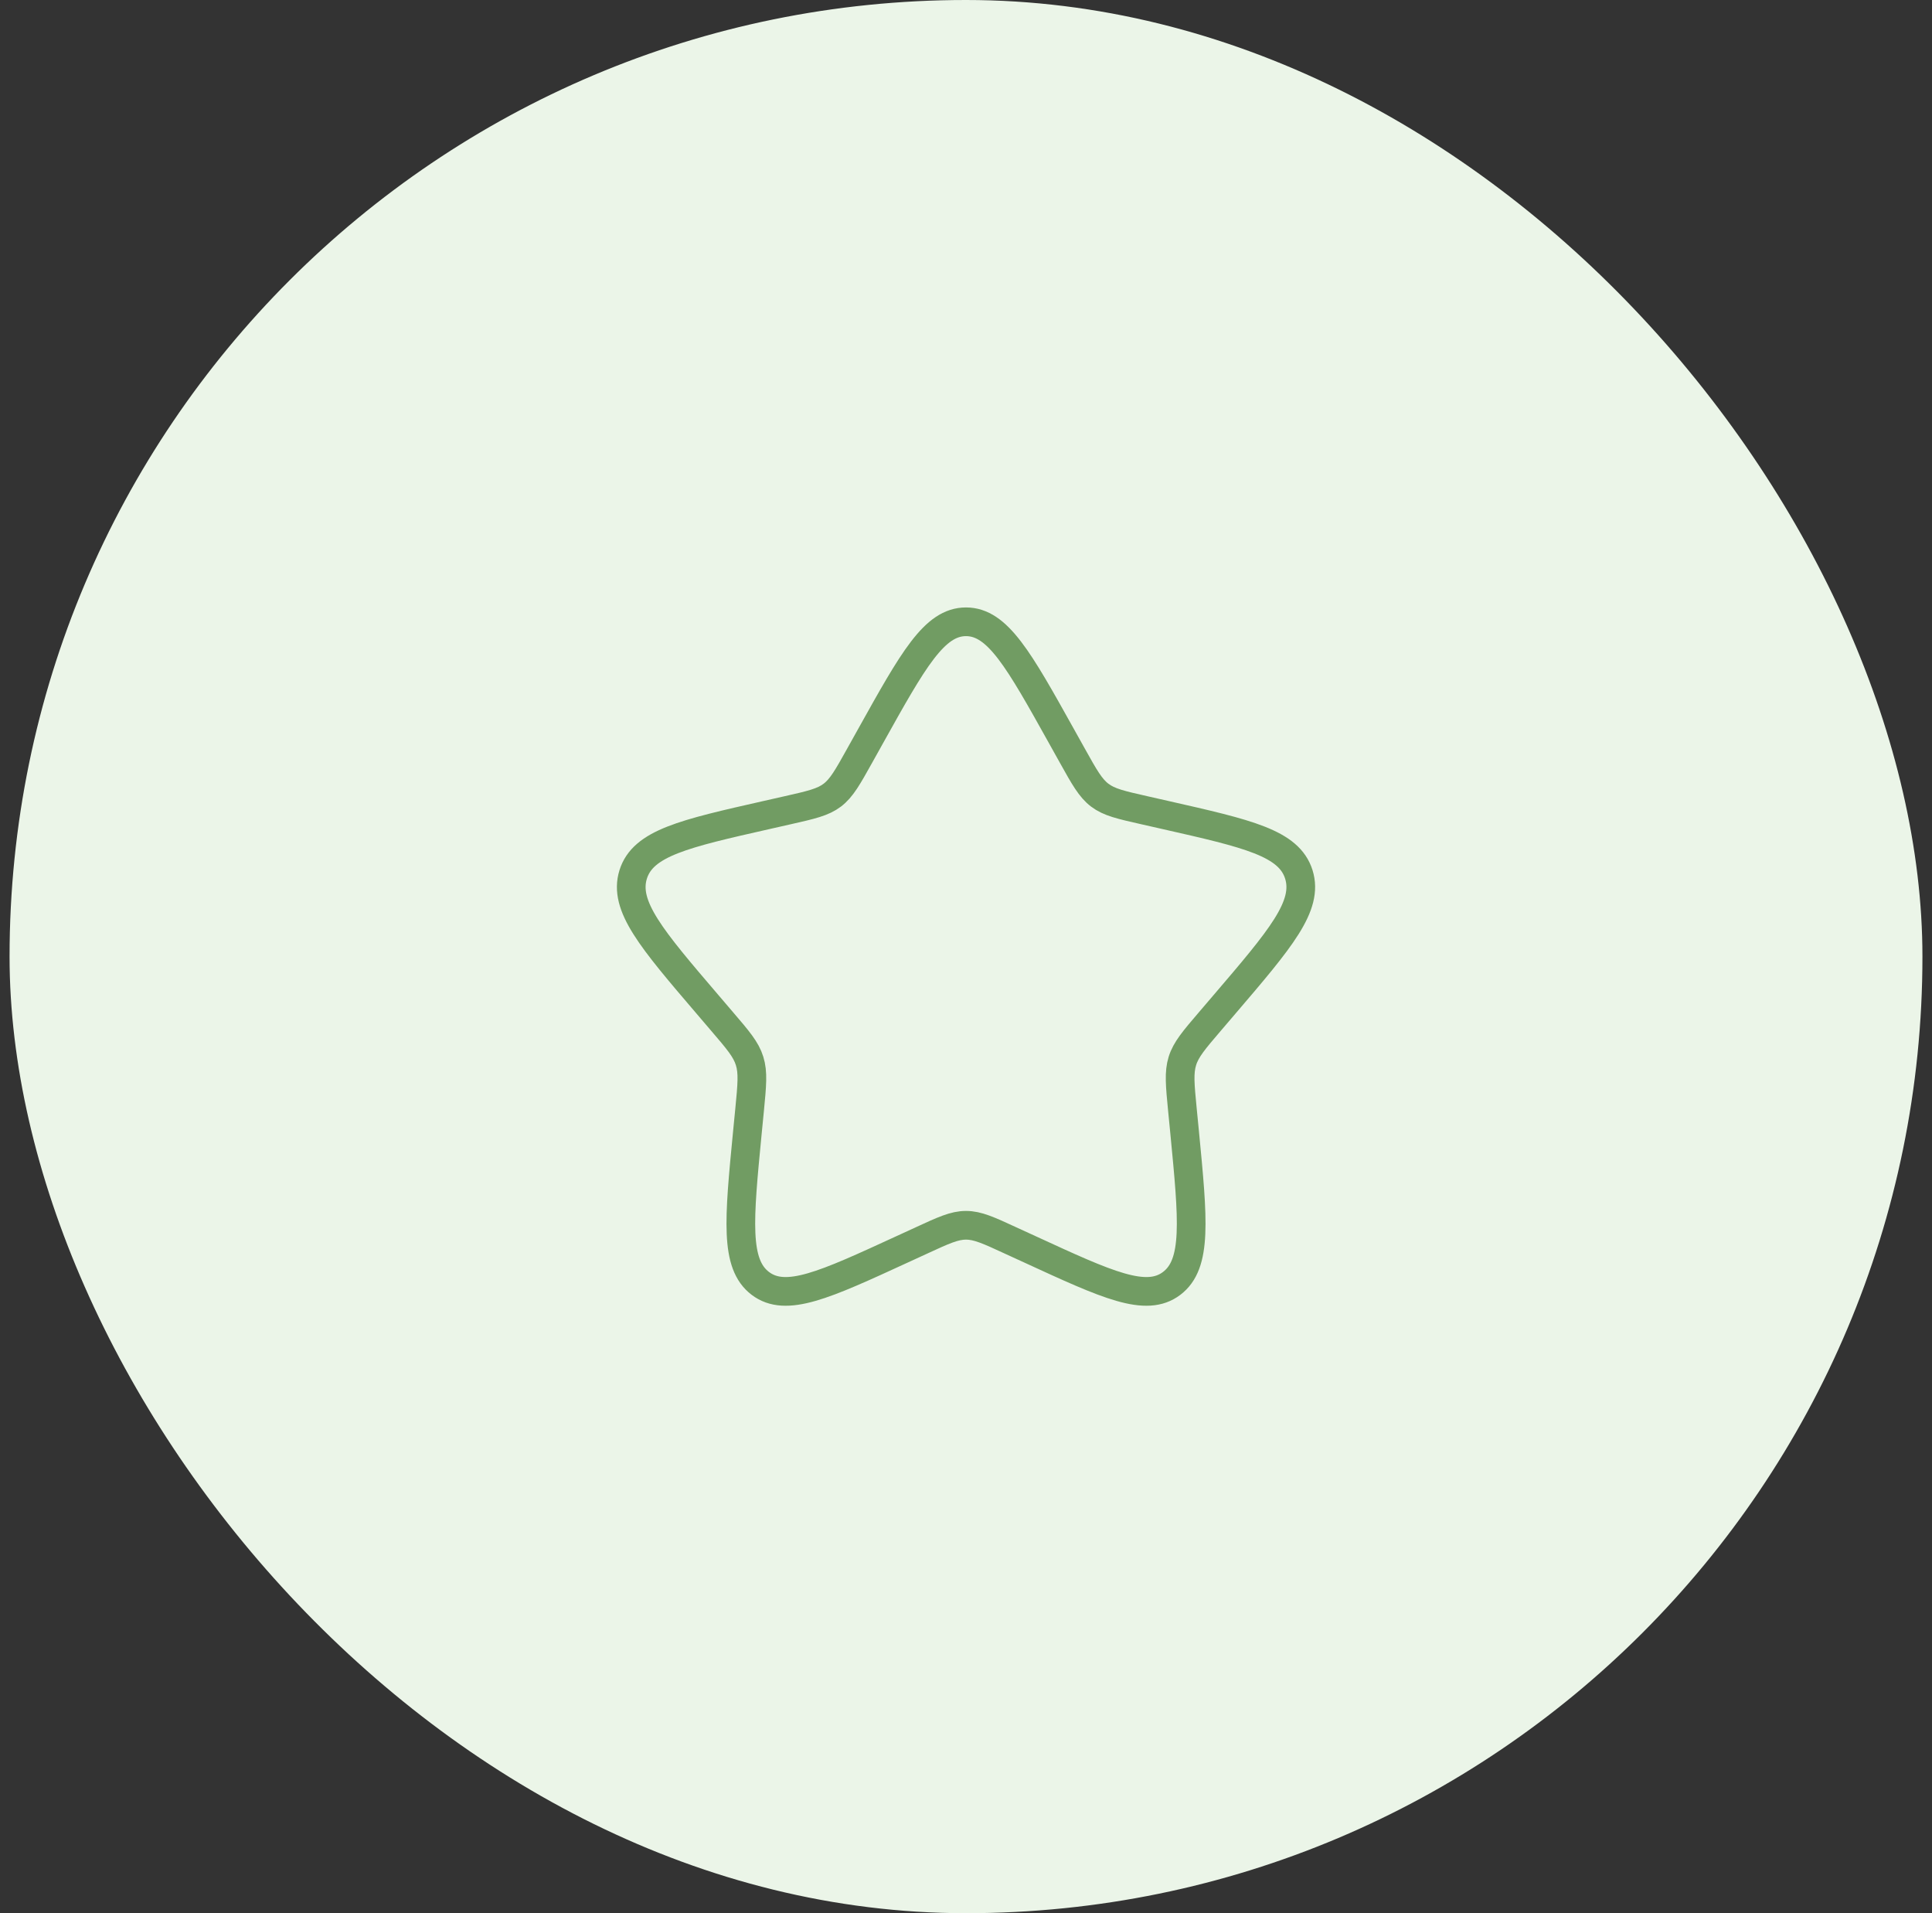 <svg width="101" height="100" viewBox="0 0 101 100" fill="none" xmlns="http://www.w3.org/2000/svg">
<rect x="0" y="0" width="101" height="100" fill="#333333" stroke="none"/>
<rect x="0.5" width="100" height="100" rx="50" fill="#EBF5E8"/>
<path d="M45.518 38.464C47.735 34.488 48.843 32.5 50.5 32.5C52.158 32.5 53.265 34.488 55.483 38.464L56.057 39.493C56.687 40.623 57.002 41.189 57.492 41.562C57.982 41.934 58.594 42.072 59.819 42.349L60.932 42.601C65.237 43.576 67.388 44.062 67.901 45.709C68.412 47.354 66.945 49.071 64.01 52.502L63.251 53.39C62.418 54.364 62 54.853 61.812 55.455C61.625 56.059 61.688 56.709 61.814 58.01L61.93 59.194C62.372 63.774 62.595 66.063 61.254 67.08C59.914 68.099 57.898 67.169 53.869 65.314L52.824 64.835C51.68 64.306 51.108 64.044 50.5 64.044C49.893 64.044 49.321 64.306 48.176 64.835L47.133 65.314C43.103 67.169 41.087 68.097 39.748 67.082C38.406 66.063 38.628 63.774 39.071 59.194L39.187 58.011C39.313 56.709 39.376 56.059 39.187 55.456C39.001 54.853 38.583 54.364 37.75 53.392L36.99 52.502C34.056 49.072 32.589 47.356 33.1 45.709C33.613 44.062 35.765 43.574 40.07 42.601L41.183 42.349C42.407 42.072 43.017 41.934 43.509 41.562C43.999 41.189 44.314 40.623 44.944 39.493L45.518 38.464Z" stroke="#719C63" stroke-width="1.5"/>
</svg>
